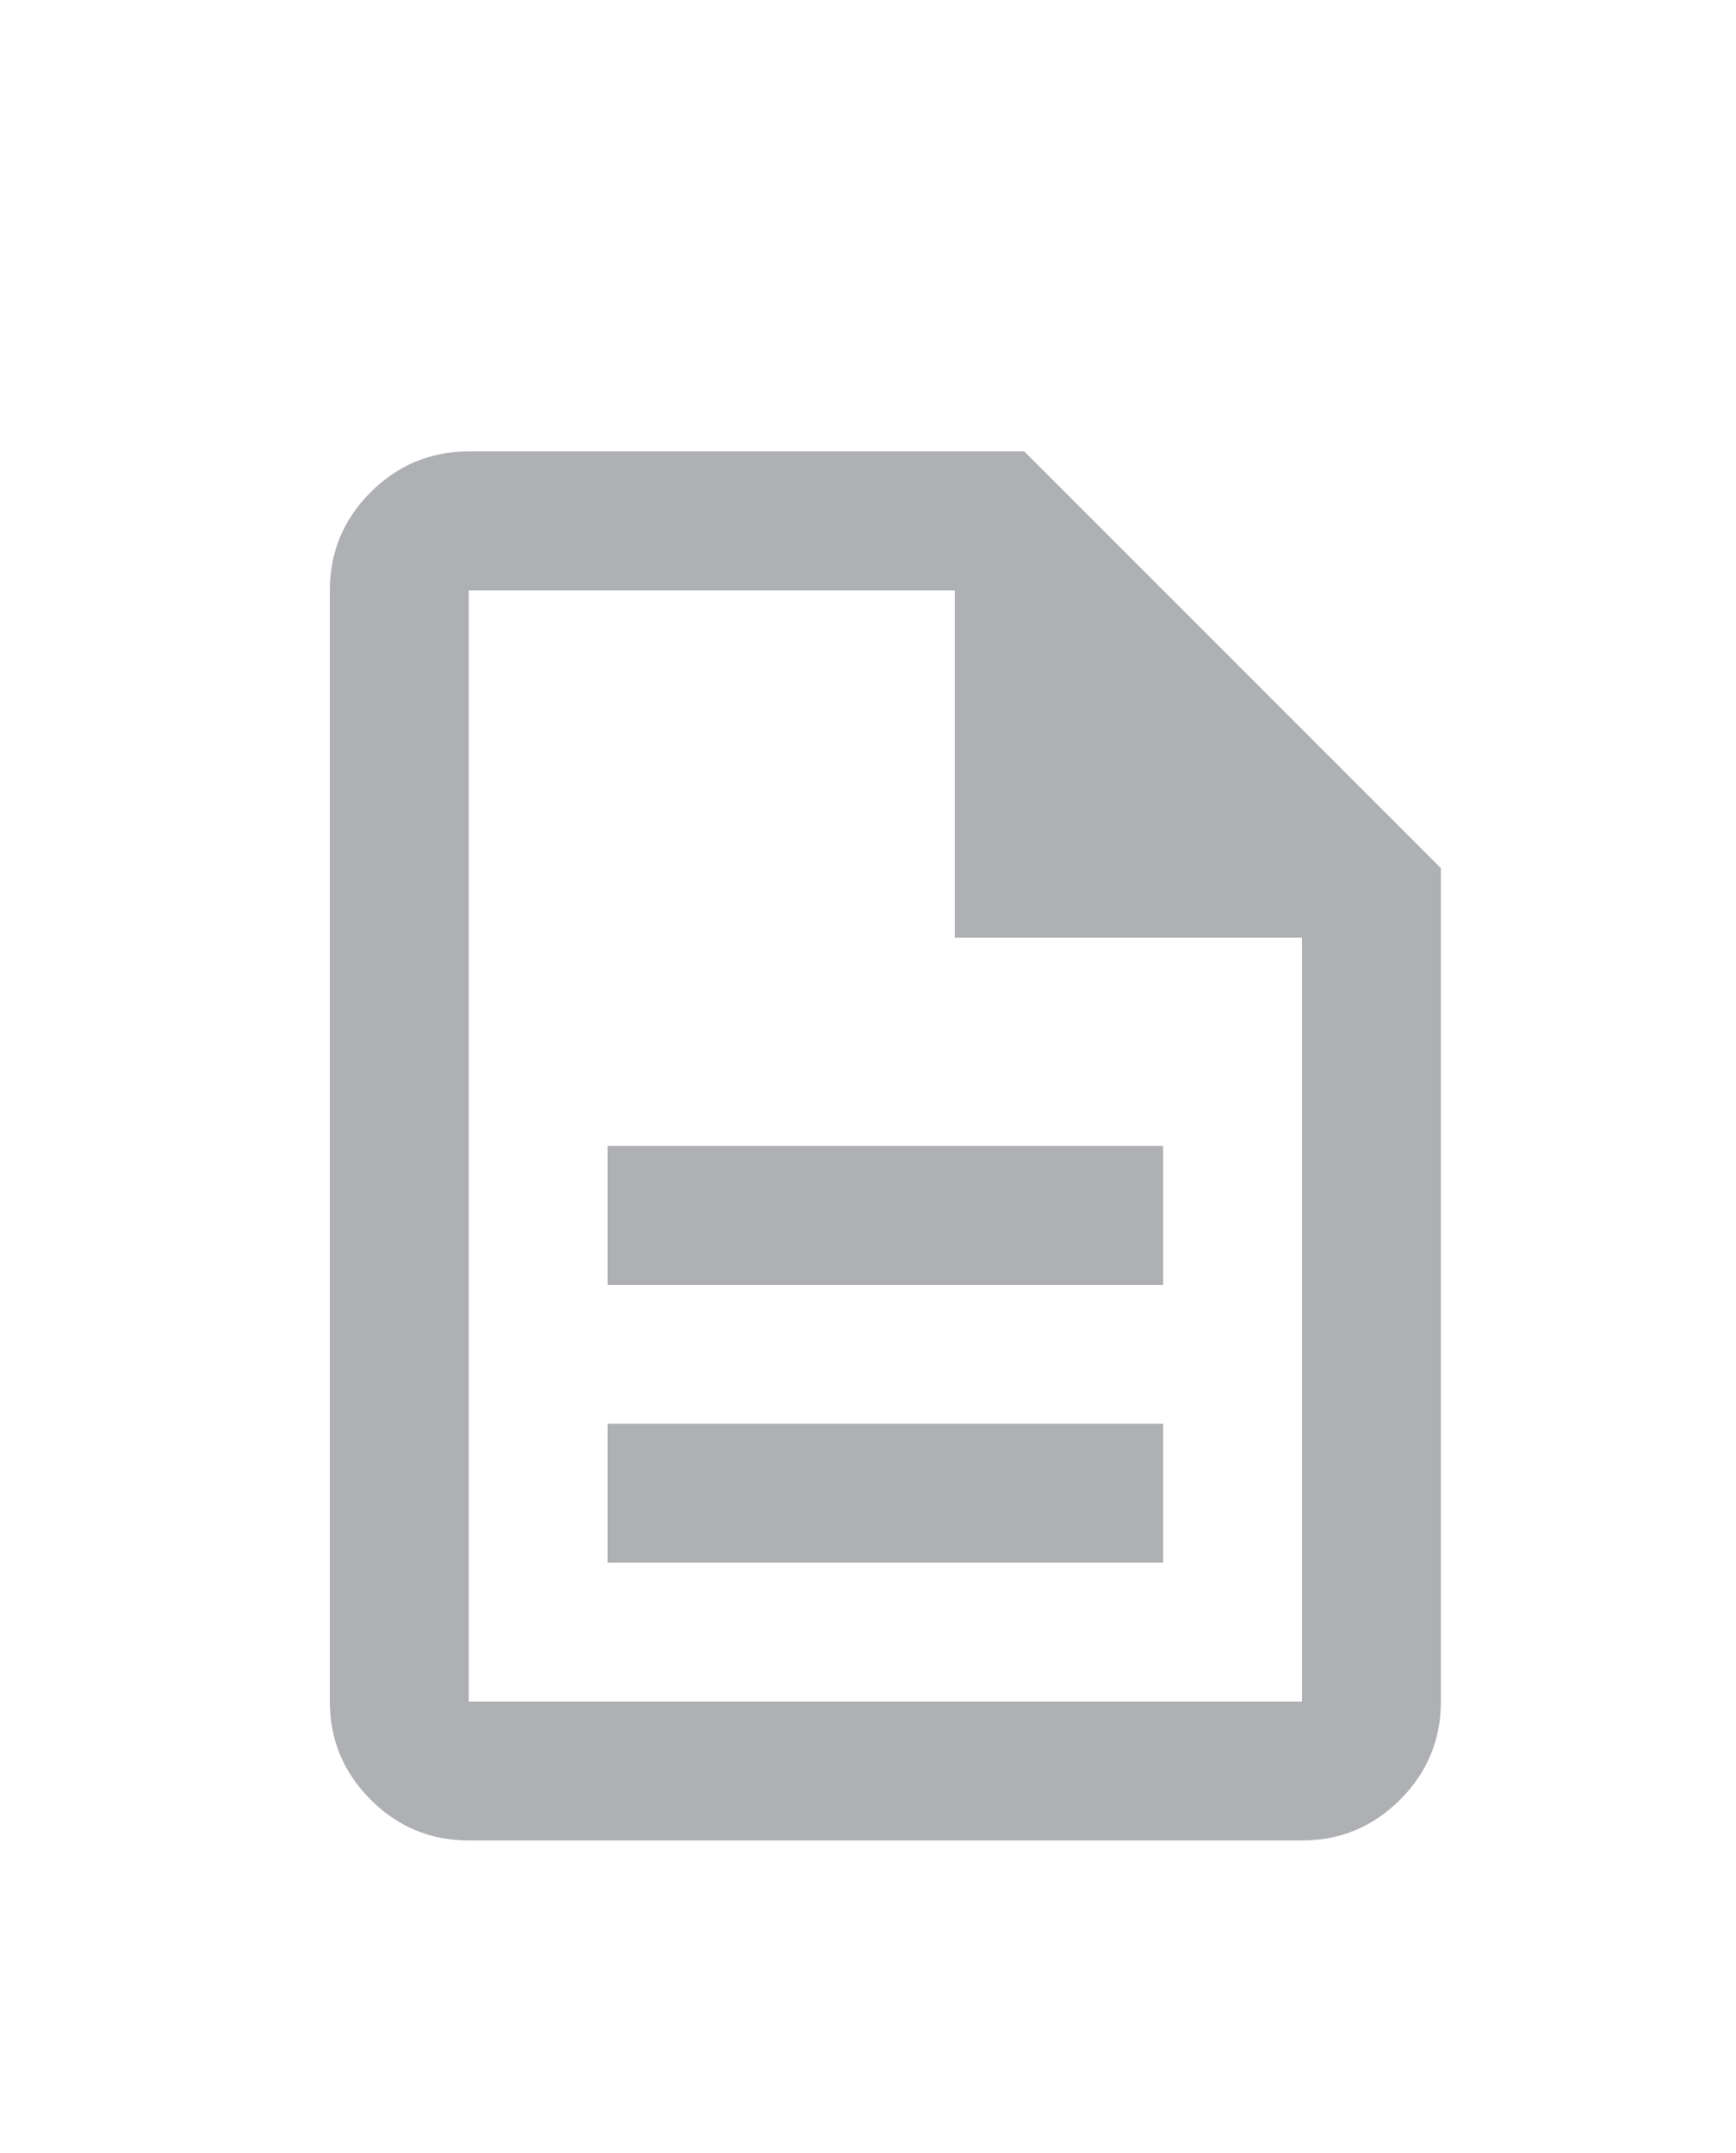 <svg width="25" height="31" viewBox="0 0 25 31" fill="none" xmlns="http://www.w3.org/2000/svg">
<g filter="url(#filter0_d_19_32)">
<mask id="mask0_19_32" style="mask-type:alpha" maskUnits="userSpaceOnUse" x="0" y="0" width="25" height="25">
<rect x="0.75" y="0.5" width="24" height="24" fill="#D9D9D9"/>
</mask>
<g mask="url(#mask0_19_32)">
<path opacity="0.5" d="M8.75 18.5H16.75V16.5H8.75V18.5ZM8.75 14.5H16.75V12.5H8.75V14.5ZM6.75 22.5C6.2 22.5 5.729 22.304 5.338 21.913C4.946 21.521 4.75 21.05 4.75 20.5V4.5C4.75 3.95 4.946 3.479 5.338 3.087C5.729 2.696 6.2 2.5 6.75 2.5H14.75L20.75 8.5V20.5C20.75 21.05 20.554 21.521 20.163 21.913C19.771 22.304 19.3 22.5 18.75 22.5H6.75ZM13.75 9.5V4.5H6.75V20.5H18.75V9.5H13.75Z" fill="#5F6368"/>
</g>
</g>
<defs>
<filter id="filter0_d_19_32" x="0.75" y="2.5" width="24" height="28" filterUnits="userSpaceOnUse" color-interpolation-filters="sRGB">
<feFlood flood-opacity="0" result="BackgroundImageFix"/>
<feColorMatrix in="SourceAlpha" type="matrix" values="0 0 0 0 0 0 0 0 0 0 0 0 0 0 0 0 0 0 127 0" result="hardAlpha"/>
<feOffset dy="4"/>
<feGaussianBlur stdDeviation="2"/>
<feComposite in2="hardAlpha" operator="out"/>
<feColorMatrix type="matrix" values="0 0 0 0 0 0 0 0 0 0 0 0 0 0 0 0 0 0 0.25 0"/>
<feBlend mode="normal" in2="BackgroundImageFix" result="effect1_dropShadow_19_32"/>
<feBlend mode="normal" in="SourceGraphic" in2="effect1_dropShadow_19_32" result="shape"/>
</filter>
</defs>
</svg>

